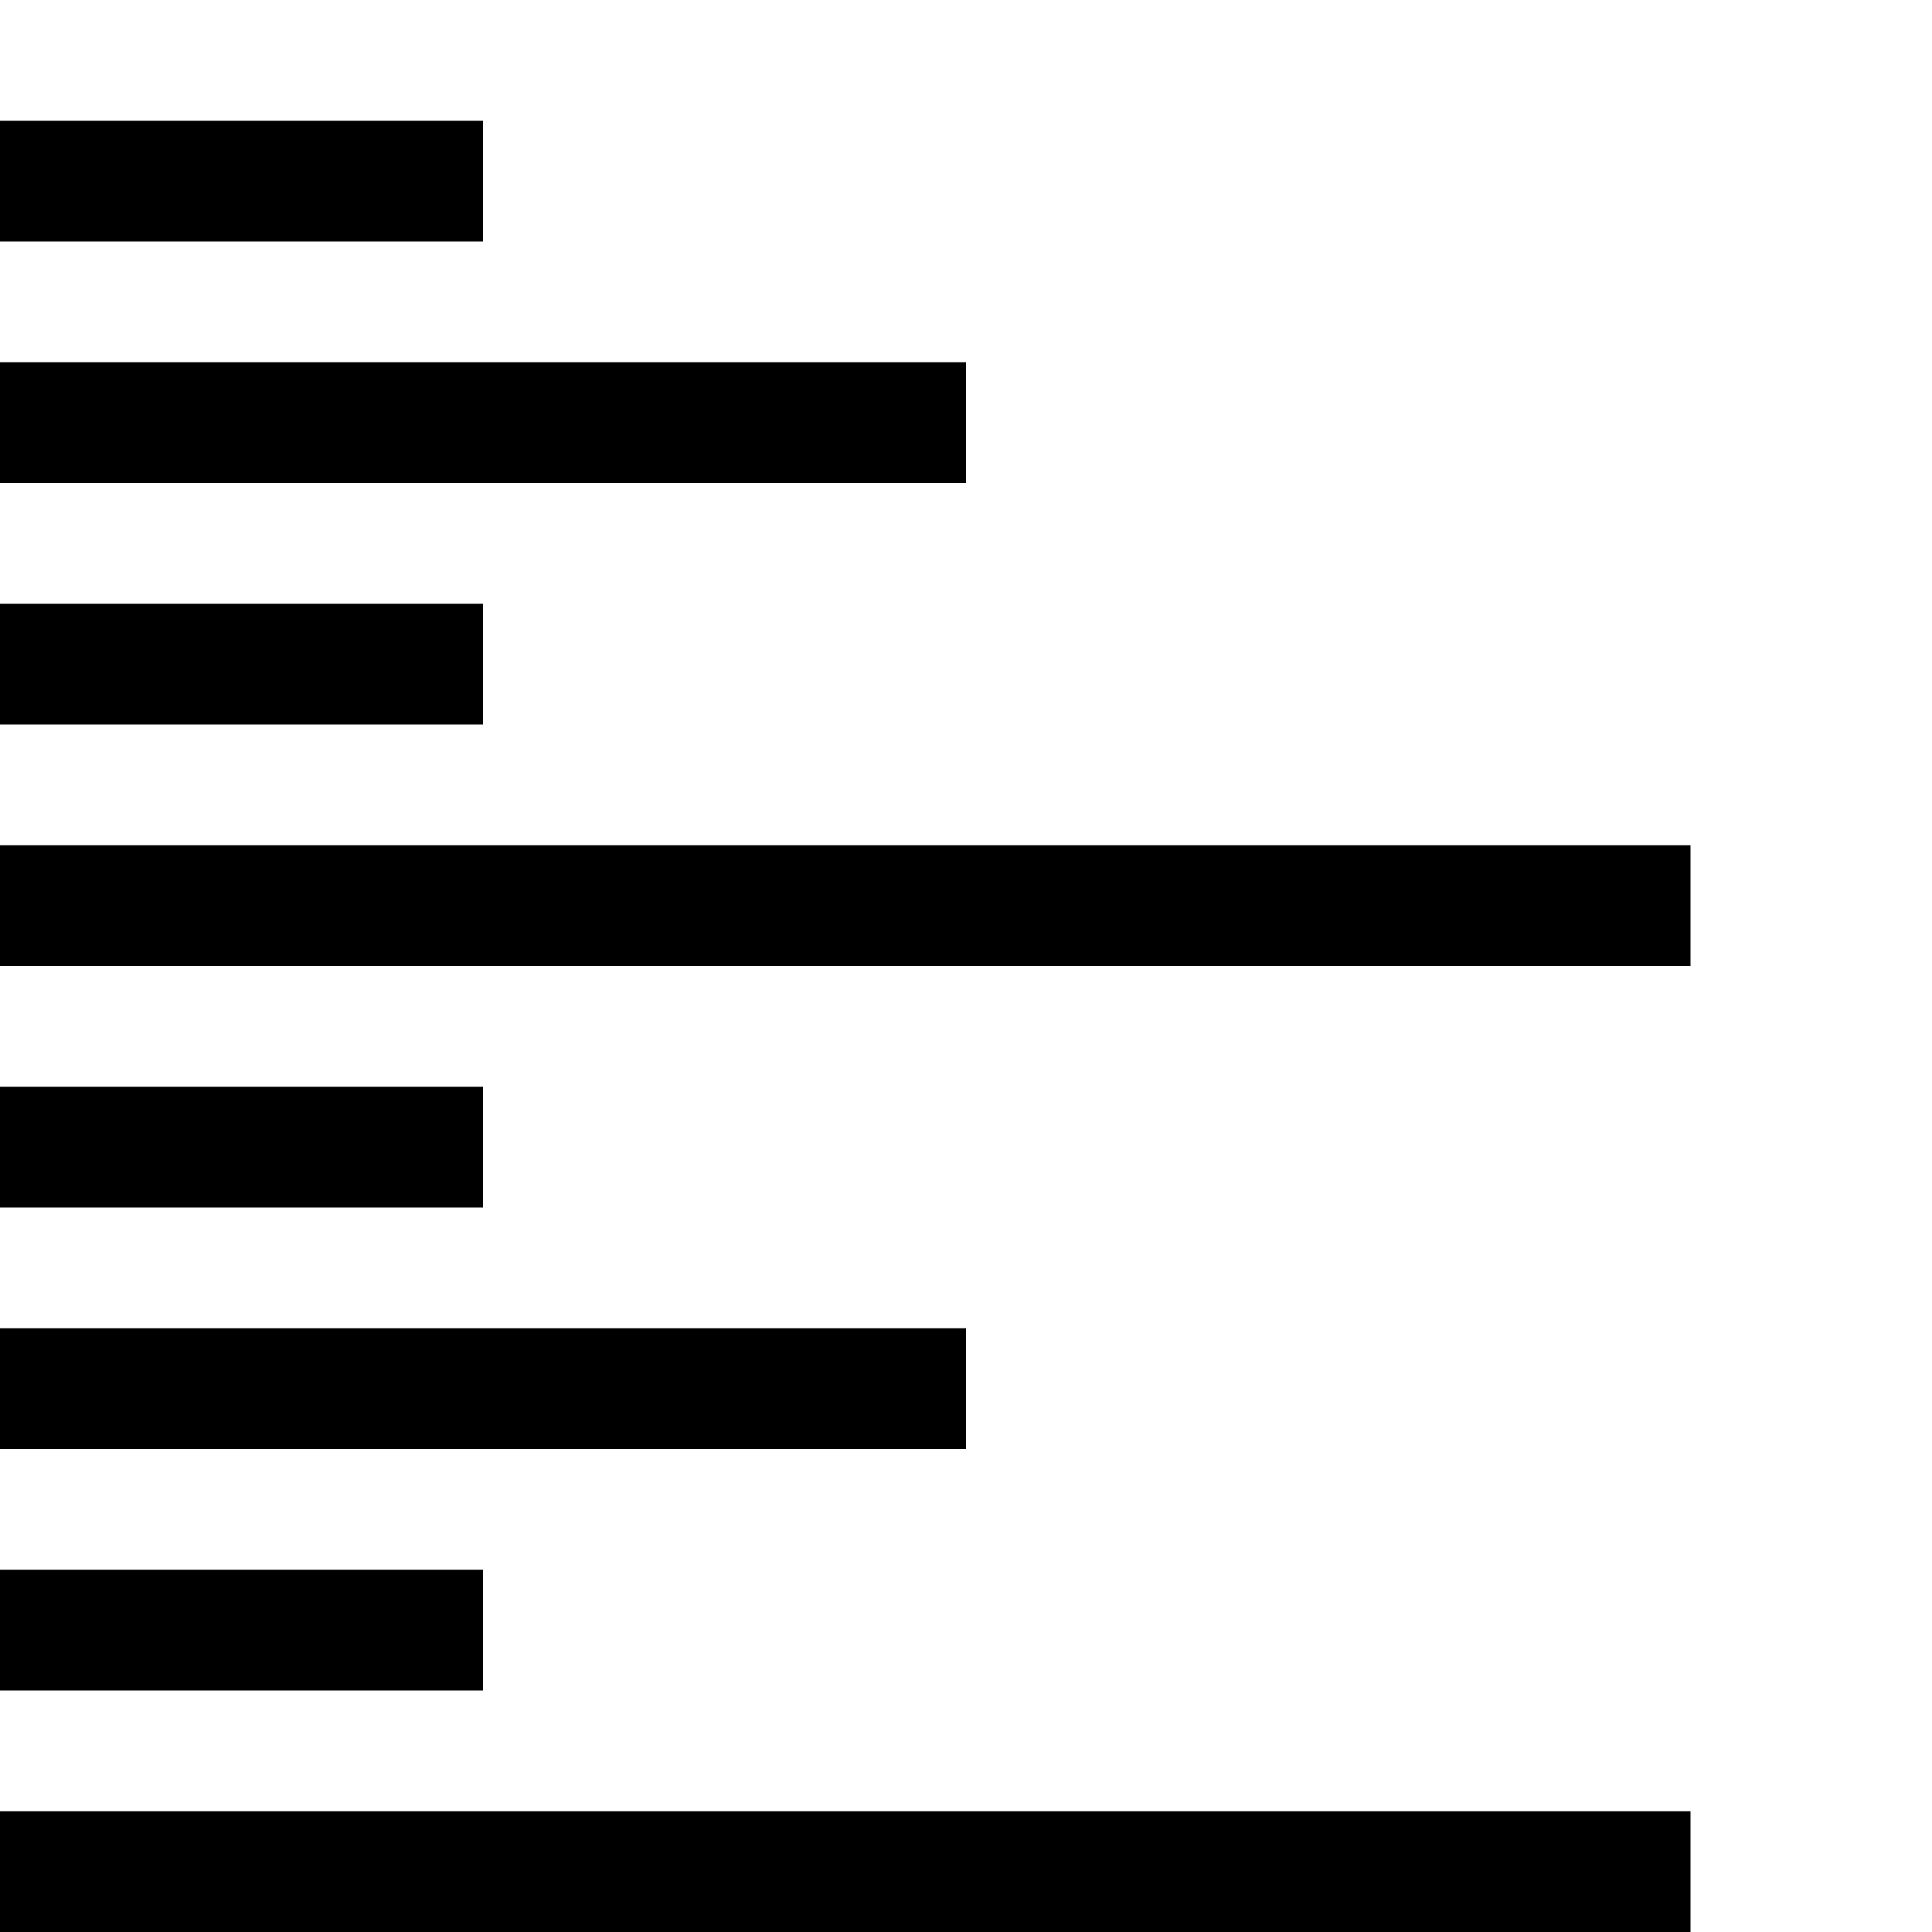 <?xml version="1.0" encoding="UTF-8" standalone="no"?>
<svg
   xmlns:dc="http://purl.org/dc/elements/1.1/"
   xmlns:cc="http://creativecommons.org/ns#"
   xmlns:rdf="http://www.w3.org/1999/02/22-rdf-syntax-ns#"
   xmlns:svg="http://www.w3.org/2000/svg"
   xmlns="http://www.w3.org/2000/svg"
   xmlns:sodipodi="http://sodipodi.sourceforge.net/DTD/sodipodi-0.dtd"
   xmlns:inkscape="http://www.inkscape.org/namespaces/inkscape"
   width="16"
   height="16"
   viewBox="0 0 16 16"
   version="1.1"
   id="svg4"
   sodipodi:docname="align-right-tile.svg"
   inkscape:export-filename="/home/colm/git/WebExtensions/scrollometer/icons/ruler-32.png"
   inkscape:export-xdpi="192"
   inkscape:export-ydpi="192"
   inkscape:version="0.92.1 r15371">
  <defs
     id="defs8" />
  <sodipodi:namedview
     pagecolor="#ffffff"
     bordercolor="#666666"
     borderopacity="1"
     objecttolerance="10"
     gridtolerance="10"
     guidetolerance="10"
     inkscape:pageopacity="0"
     inkscape:pageshadow="2"
     inkscape:window-width="1366"
     inkscape:window-height="704"
     id="namedview6"
     showgrid="true"
     inkscape:zoom="29.5"
     inkscape:cx="7.2515566"
     inkscape:cy="7.3149888"
     inkscape:window-x="0"
     inkscape:window-y="27"
     inkscape:window-maximized="1"
     inkscape:current-layer="svg4">
    <inkscape:grid
       type="xygrid"
       id="grid100" />
  </sodipodi:namedview>
  <path
     d="m 0,9 v 1 H 4 V 9 Z m 0,2 v 1 h 8 v -1 z m 0,2 v 1 h 4 v -1 z"
     id="path2"
     inkscape:connector-curvature="0"
     sodipodi:nodetypes="ccccccccccccccc"
     inkscape:export-xdpi="192"
     inkscape:export-ydpi="192" />
  <path
     d="M 0,1 V 2 H 4 V 1 Z M 0,3 V 4 H 8 V 3 Z M 0,5 V 6 H 4 V 5 Z M 0,7 V 8 H 14 V 7 Z"
     id="path2-3"
     inkscape:connector-curvature="0"
     sodipodi:nodetypes="cccccccccccccccccccc"
     inkscape:export-xdpi="192"
     inkscape:export-ydpi="192" />
  <path
     d="m 0,15 v 1 h 14 v -1 z"
     id="path2-3-3"
     inkscape:connector-curvature="0"
     sodipodi:nodetypes="ccccc"
     inkscape:export-xdpi="192"
     inkscape:export-ydpi="192" />
</svg>
